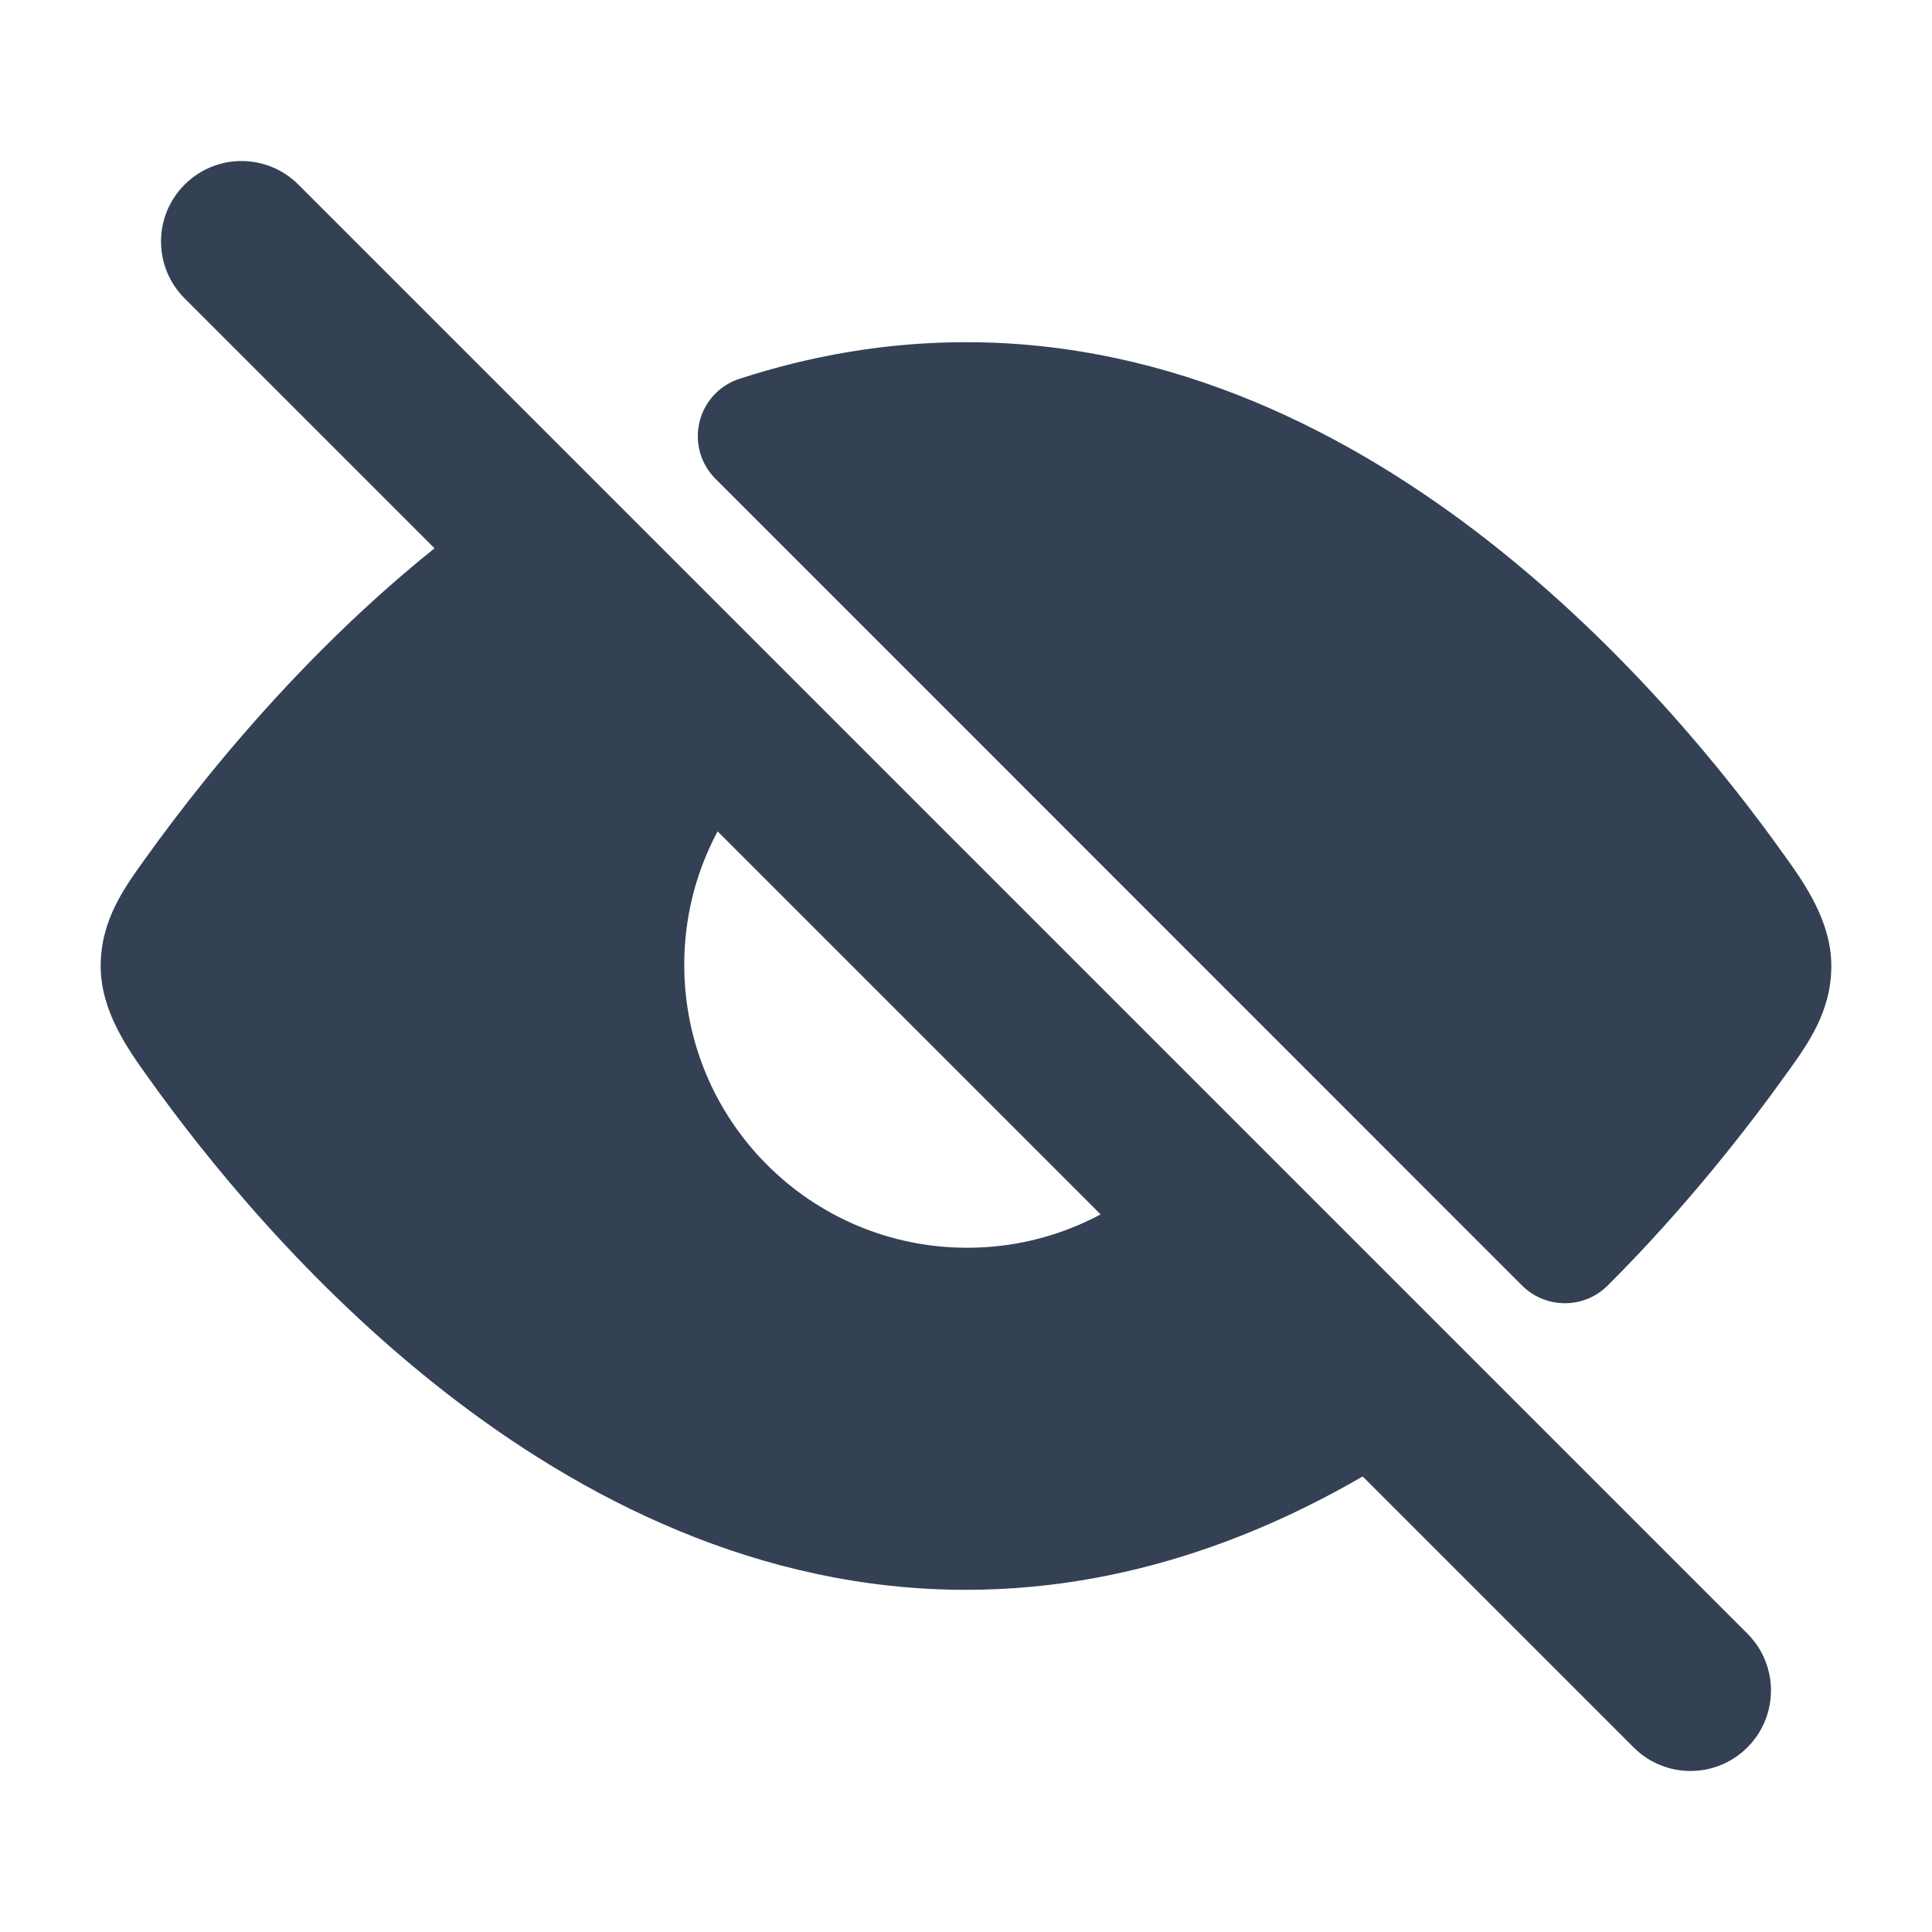 <svg width="18" height="18" viewBox="0 0 18 18" fill="none" xmlns="http://www.w3.org/2000/svg">
      <path fill-rule="evenodd" clip-rule="evenodd" d="M9 3.188C8.254 3.188 7.549 3.315 6.89 3.529C6.704 3.589 6.562 3.742 6.517 3.932C6.471 4.123 6.528 4.323 6.666 4.461L14.181 11.977C14.401 12.196 14.756 12.197 14.976 11.979C15.697 11.262 16.293 10.496 16.656 9.987C16.846 9.723 17.062 9.422 17.062 9C17.062 8.578 16.806 8.221 16.616 7.957C16.087 7.215 15.14 6.034 13.86 5.035C12.581 4.036 10.928 3.188 9 3.188ZM5.458 4.663C5.268 4.472 4.969 4.444 4.746 4.594C3.154 5.668 1.952 7.161 1.344 8.013C1.154 8.277 0.938 8.578 0.938 9C0.938 9.422 1.194 9.779 1.384 10.043C1.913 10.785 2.86 11.966 4.14 12.965C5.419 13.964 7.072 14.812 9 14.812C10.637 14.812 12.076 14.2 13.254 13.406C13.393 13.312 13.483 13.161 13.499 12.993C13.515 12.826 13.456 12.66 13.337 12.542L5.458 4.663ZM7.147 7.125C6.67 7.602 6.375 8.261 6.375 8.989C6.375 10.445 7.555 11.625 9.011 11.625C9.739 11.625 10.398 11.33 10.875 10.853L7.147 7.125Z" fill="#344054" />
      <path fill-rule="evenodd" clip-rule="evenodd" d="M1.72 1.72C2.013 1.427 2.487 1.427 2.78 1.72L16.28 15.22C16.573 15.513 16.573 15.987 16.28 16.28C15.987 16.573 15.513 16.573 15.22 16.28L1.72 2.78C1.427 2.487 1.427 2.013 1.72 1.72Z" fill="#344054" />
    </svg>
